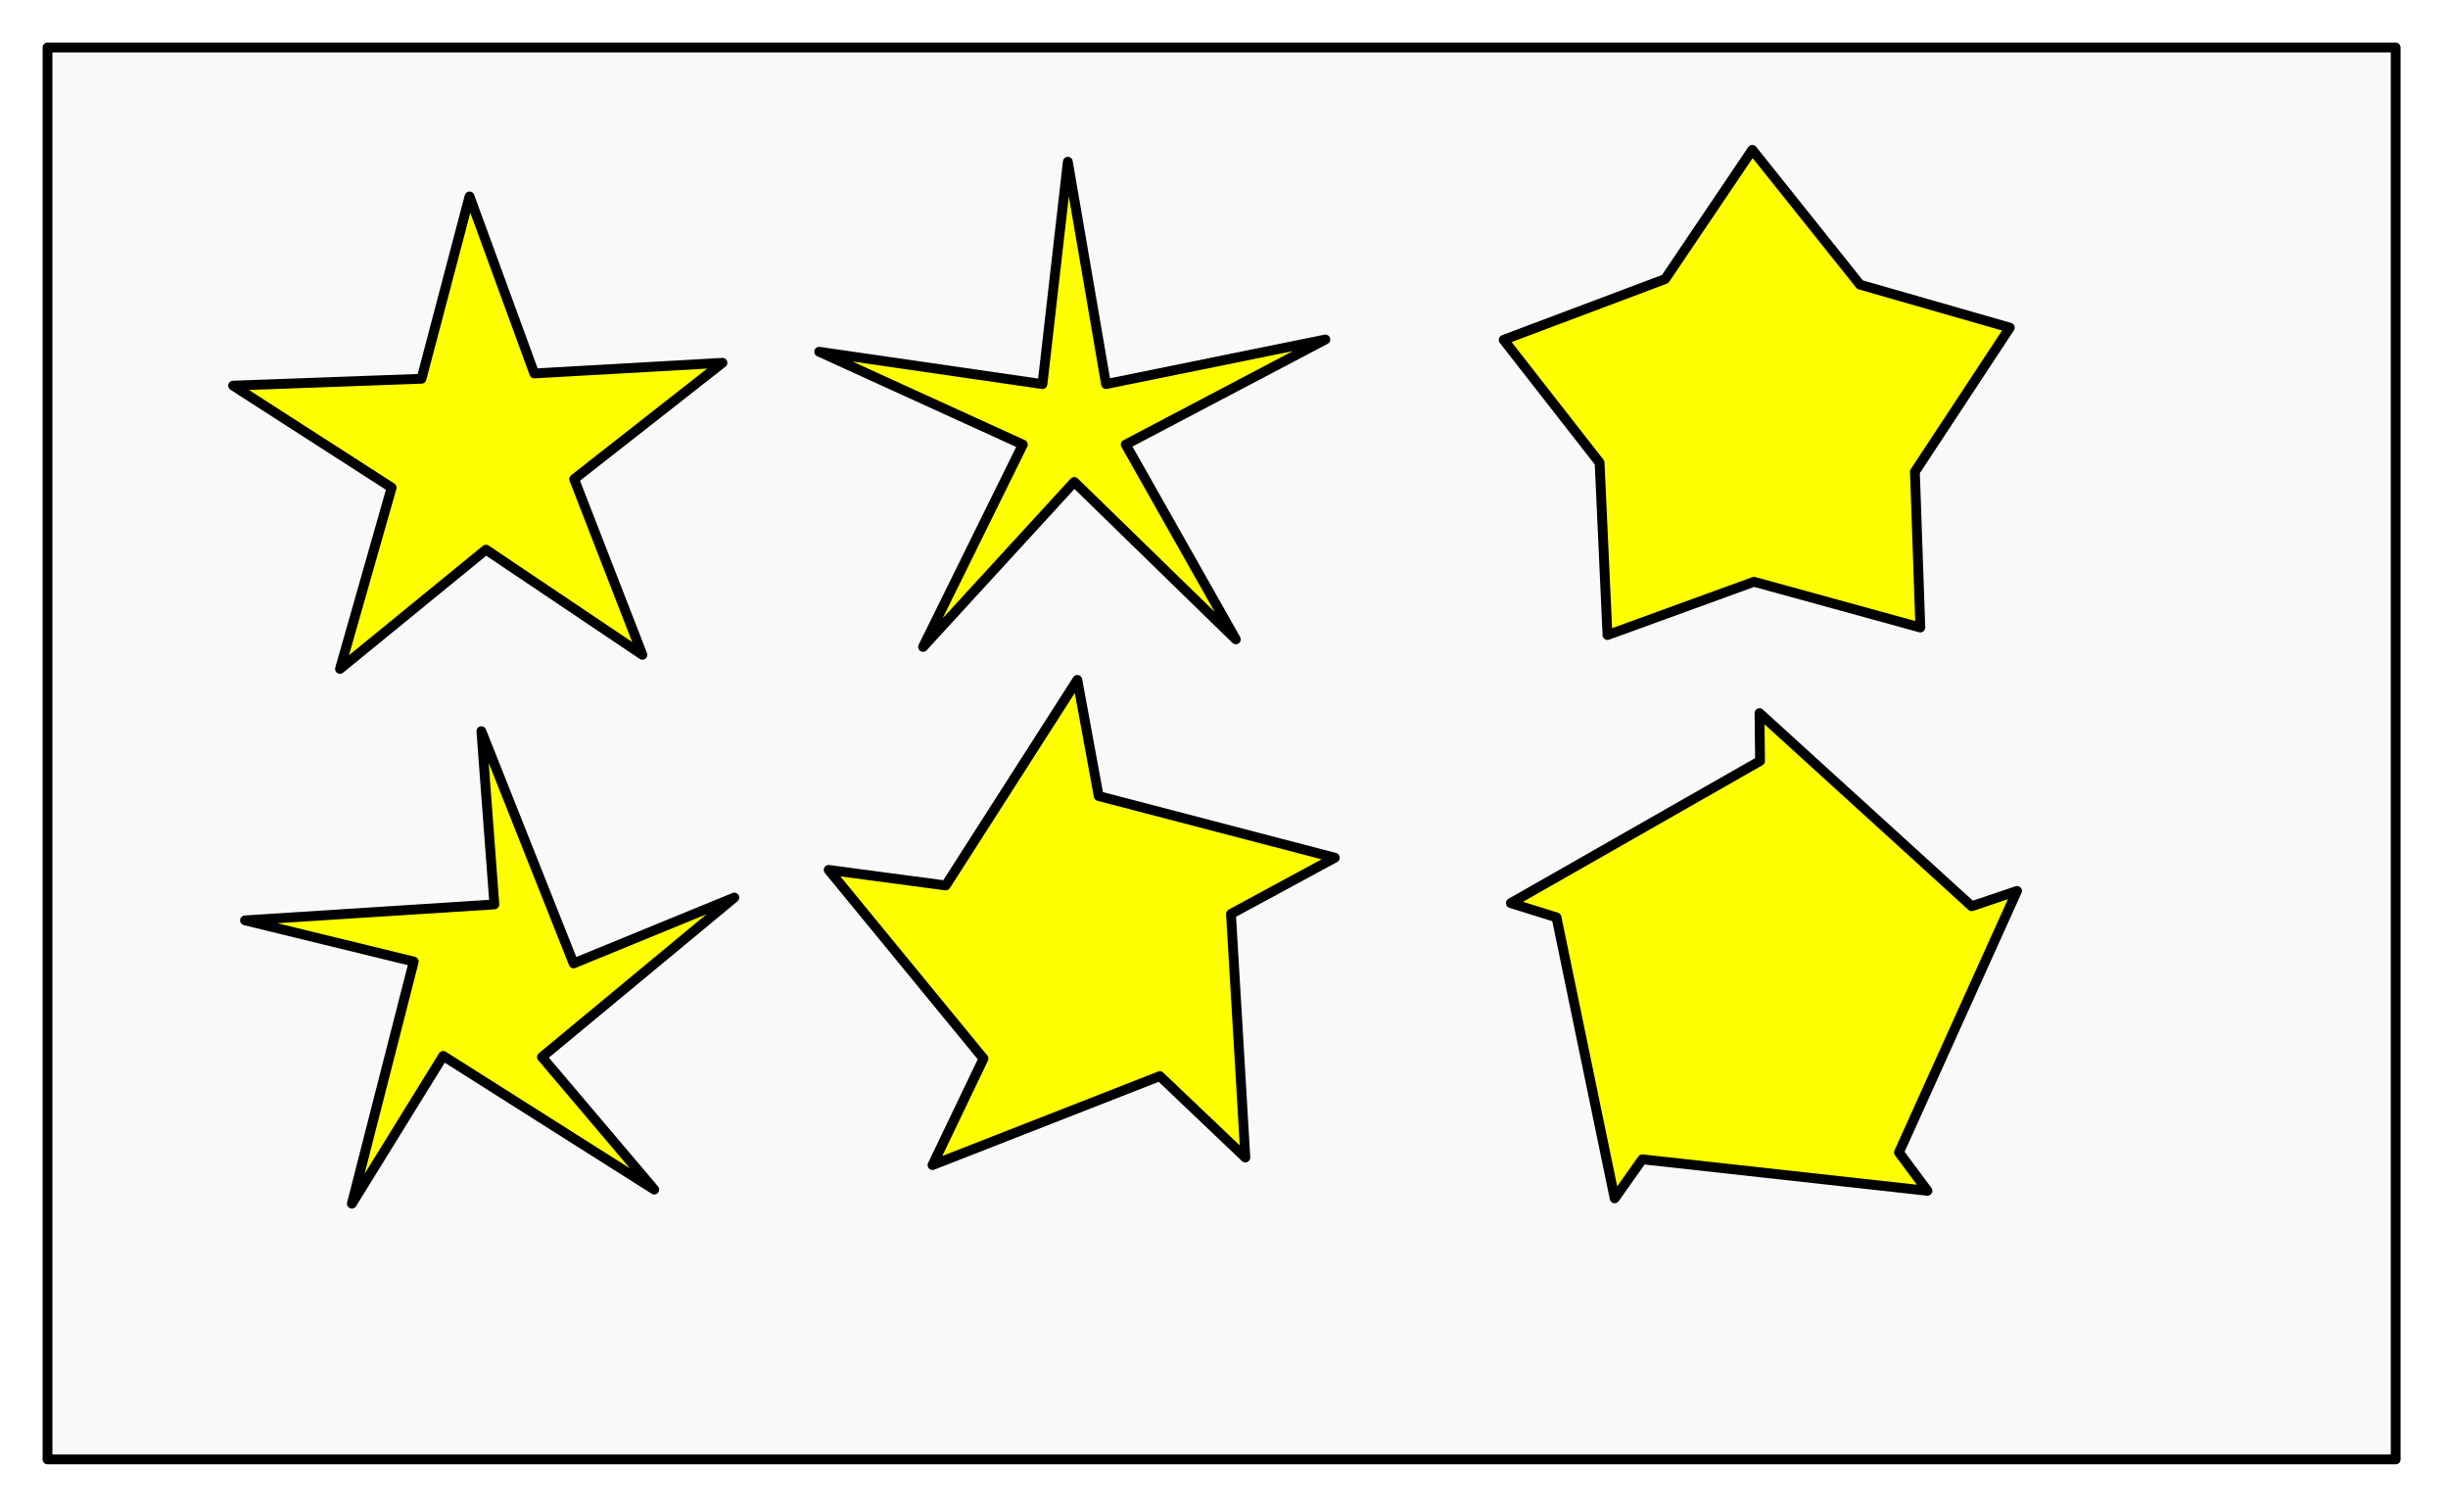 <?xml version="1.0" encoding="UTF-8" standalone="no"?>
<!-- Created with Inkscape (http://www.inkscape.org/) -->

<svg
   width="66.157mm"
   height="40.85mm"
   viewBox="0 0 66.157 40.85"
   version="1.1"
   id="svg1"
   inkscape:version="1.4-beta3 (01c8a1c, 2024-08-28)"
   sodipodi:docname="Tut-124-estrella.svg"
   xmlns:inkscape="http://www.inkscape.org/namespaces/inkscape"
   xmlns:sodipodi="http://sodipodi.sourceforge.net/DTD/sodipodi-0.dtd"
   xmlns="http://www.w3.org/2000/svg"
   xmlns:svg="http://www.w3.org/2000/svg">
  <sodipodi:namedview
     id="namedview1"
     pagecolor="#ffffff"
     bordercolor="#000000"
     borderopacity="0.25"
     inkscape:showpageshadow="2"
     inkscape:pageopacity="0.0"
     inkscape:pagecheckerboard="0"
     inkscape:deskcolor="#d1d1d1"
     inkscape:document-units="mm"
     inkscape:zoom="2.0596521"
     inkscape:cx="142.25704"
     inkscape:cy="87.150642"
     inkscape:window-width="1159"
     inkscape:window-height="735"
     inkscape:window-x="26"
     inkscape:window-y="23"
     inkscape:window-maximized="0"
     inkscape:current-layer="layer1" />
  <defs
     id="defs1" />
  <g
     inkscape:label="Layer 1"
     inkscape:groupmode="layer"
     id="layer1"
     transform="translate(-8.607,-7.451)">
    <rect
       style="fill:#ffffff;stroke:none;stroke-width:0.265;stroke-linecap:round;stroke-linejoin:round;stroke-dasharray:none"
       id="rect28"
       width="66.157"
       height="40.85"
       x="8.607"
       y="7.451" />
    <rect
       style="fill:#f9f9f9;stroke:#000000;stroke-width:0.265;stroke-linecap:round;stroke-linejoin:round;stroke-dasharray:none"
       id="rect29"
       width="63.459"
       height="38.153"
       x="9.891"
       y="8.735" />
    <path
       sodipodi:type="star"
       style="fill:#ffff00;stroke:#000000;stroke-width:0.265;stroke-linecap:round;stroke-linejoin:round;stroke-dasharray:none"
       id="path23"
       inkscape:flatsided="false"
       sodipodi:sides="5"
       sodipodi:cx="18.257853"
       sodipodi:cy="18.984533"
       sodipodi:r1="6.9604859"
       sodipodi:r2="2.5953989"
       sodipodi:arg1="0.89589297"
       sodipodi:arg2="1.5242115"
       inkscape:rounded="0"
       inkscape:randomized="0"
       d="m 22.607,24.419 -4.228,-2.842 -3.945,3.223 1.396,-4.899 -4.284,-2.756 5.091,-0.186 1.298,-4.927 1.75,4.784 5.086,-0.288 -4.009,3.143 z"
       inkscape:transform-center-x="0.10045254"
       inkscape:transform-center-y="-0.8061904"
       transform="translate(3.361,0.727)" />
    <path
       sodipodi:type="star"
       style="fill:#ffff00;stroke:#000000;stroke-width:0.265;stroke-linecap:round;stroke-linejoin:round;stroke-dasharray:none"
       id="path24"
       inkscape:flatsided="false"
       sodipodi:sides="5"
       sodipodi:cx="37.89576"
       sodipodi:cy="17.149439"
       sodipodi:r1="7.1940584"
       sodipodi:r2="1.4613409"
       sodipodi:arg1="0.91836688"
       sodipodi:arg2="1.5704945"
       inkscape:rounded="0"
       inkscape:randomized="0"
       d="m 42.263,22.866 -4.367,-4.255 -4.087,4.459 2.697,-5.468 -5.504,-2.509 6.034,0.875 0.686,-6.01 1.032,6.009 5.928,-1.205 -5.396,2.839 z"
       inkscape:transform-center-x="0.053595445"
       inkscape:transform-center-y="-0.63579948"
       transform="translate(-0.257,1.863)" />
    <path
       sodipodi:type="star"
       style="fill:#ffff00;stroke:#000000;stroke-width:0.265;stroke-linecap:round;stroke-linejoin:round;stroke-dasharray:none"
       id="path25"
       inkscape:flatsided="false"
       sodipodi:sides="5"
       sodipodi:cx="37.89576"
       sodipodi:cy="17.149439"
       sodipodi:r1="7.1940584"
       sodipodi:r2="4.4819846"
       sodipodi:arg1="0.91836688"
       sodipodi:arg2="1.5993633"
       inkscape:rounded="0"
       inkscape:randomized="0"
       d="m 42.263,22.866 -4.496,-1.236 -3.959,1.44 -0.213,-4.658 -2.593,-3.32 4.364,-1.642 2.356,-3.492 2.91,3.643 4.049,1.162 -2.565,3.894 z"
       inkscape:transform-center-x="0.053595445"
       inkscape:transform-center-y="-0.63579948"
       transform="translate(18.241,1.542)" />
    <path
       sodipodi:type="star"
       style="fill:#ffff00;stroke:#000000;stroke-width:0.265;stroke-linecap:round;stroke-linejoin:round;stroke-dasharray:none"
       id="path26"
       inkscape:flatsided="false"
       sodipodi:sides="5"
       sodipodi:cx="18.257853"
       sodipodi:cy="18.984533"
       sodipodi:r1="6.9604859"
       sodipodi:r2="2.2713294"
       sodipodi:arg1="0.89589297"
       sodipodi:arg2="2.2107976"
       inkscape:rounded="0"
       inkscape:randomized="0"
       d="m 22.607,24.419 -5.705,-3.613 -2.468,3.994 1.673,-6.543 -4.561,-1.113 6.739,-0.431 -0.351,-4.682 2.492,6.276 4.344,-1.78 -5.199,4.31 z"
       inkscape:transform-center-x="0.10045254"
       inkscape:transform-center-y="-0.8061904"
       transform="translate(3.682,15.178)" />
    <path
       sodipodi:type="star"
       style="fill:#ffff00;stroke:#000000;stroke-width:0.265;stroke-linecap:round;stroke-linejoin:round;stroke-dasharray:none"
       id="path27"
       inkscape:flatsided="false"
       sodipodi:sides="5"
       sodipodi:cx="37.89576"
       sodipodi:cy="17.149439"
       sodipodi:r1="7.1940584"
       sodipodi:r2="4.0735168"
       sodipodi:arg1="0.91836688"
       sodipodi:arg2="1.0417902"
       inkscape:rounded="0"
       inkscape:randomized="0"
       d="m 42.263,22.866 -2.312,-2.2 -6.143,2.404 1.378,-2.878 -4.184,-5.099 3.163,0.421 3.557,-5.555 0.577,3.139 6.382,1.666 -2.807,1.519 z"
       inkscape:transform-center-x="0.053595445"
       inkscape:transform-center-y="-0.63579948"
       transform="translate(0,15.865)" />
    <path
       sodipodi:type="star"
       style="fill:#ffff00;stroke:#000000;stroke-width:0.265;stroke-linecap:round;stroke-linejoin:round;stroke-dasharray:none"
       id="path28"
       inkscape:flatsided="false"
       sodipodi:sides="5"
       sodipodi:cx="37.89576"
       sodipodi:cy="17.149439"
       sodipodi:r1="7.1940584"
       sodipodi:r2="5.9013443"
       sodipodi:arg1="0.91836688"
       sodipodi:arg2="2.1723112"
       inkscape:rounded="0"
       inkscape:randomized="0"
       d="m 42.263,22.866 -7.707,-0.851 -0.747,1.055 -1.572,-7.593 -1.234,-0.385 6.735,-3.842 -0.015,-1.293 5.735,5.219 1.225,-0.414 -3.191,7.067 z"
       inkscape:transform-center-x="0.053595445"
       inkscape:transform-center-y="-0.63579948"
       transform="translate(18.434,16.764)" />
  </g>
</svg>
